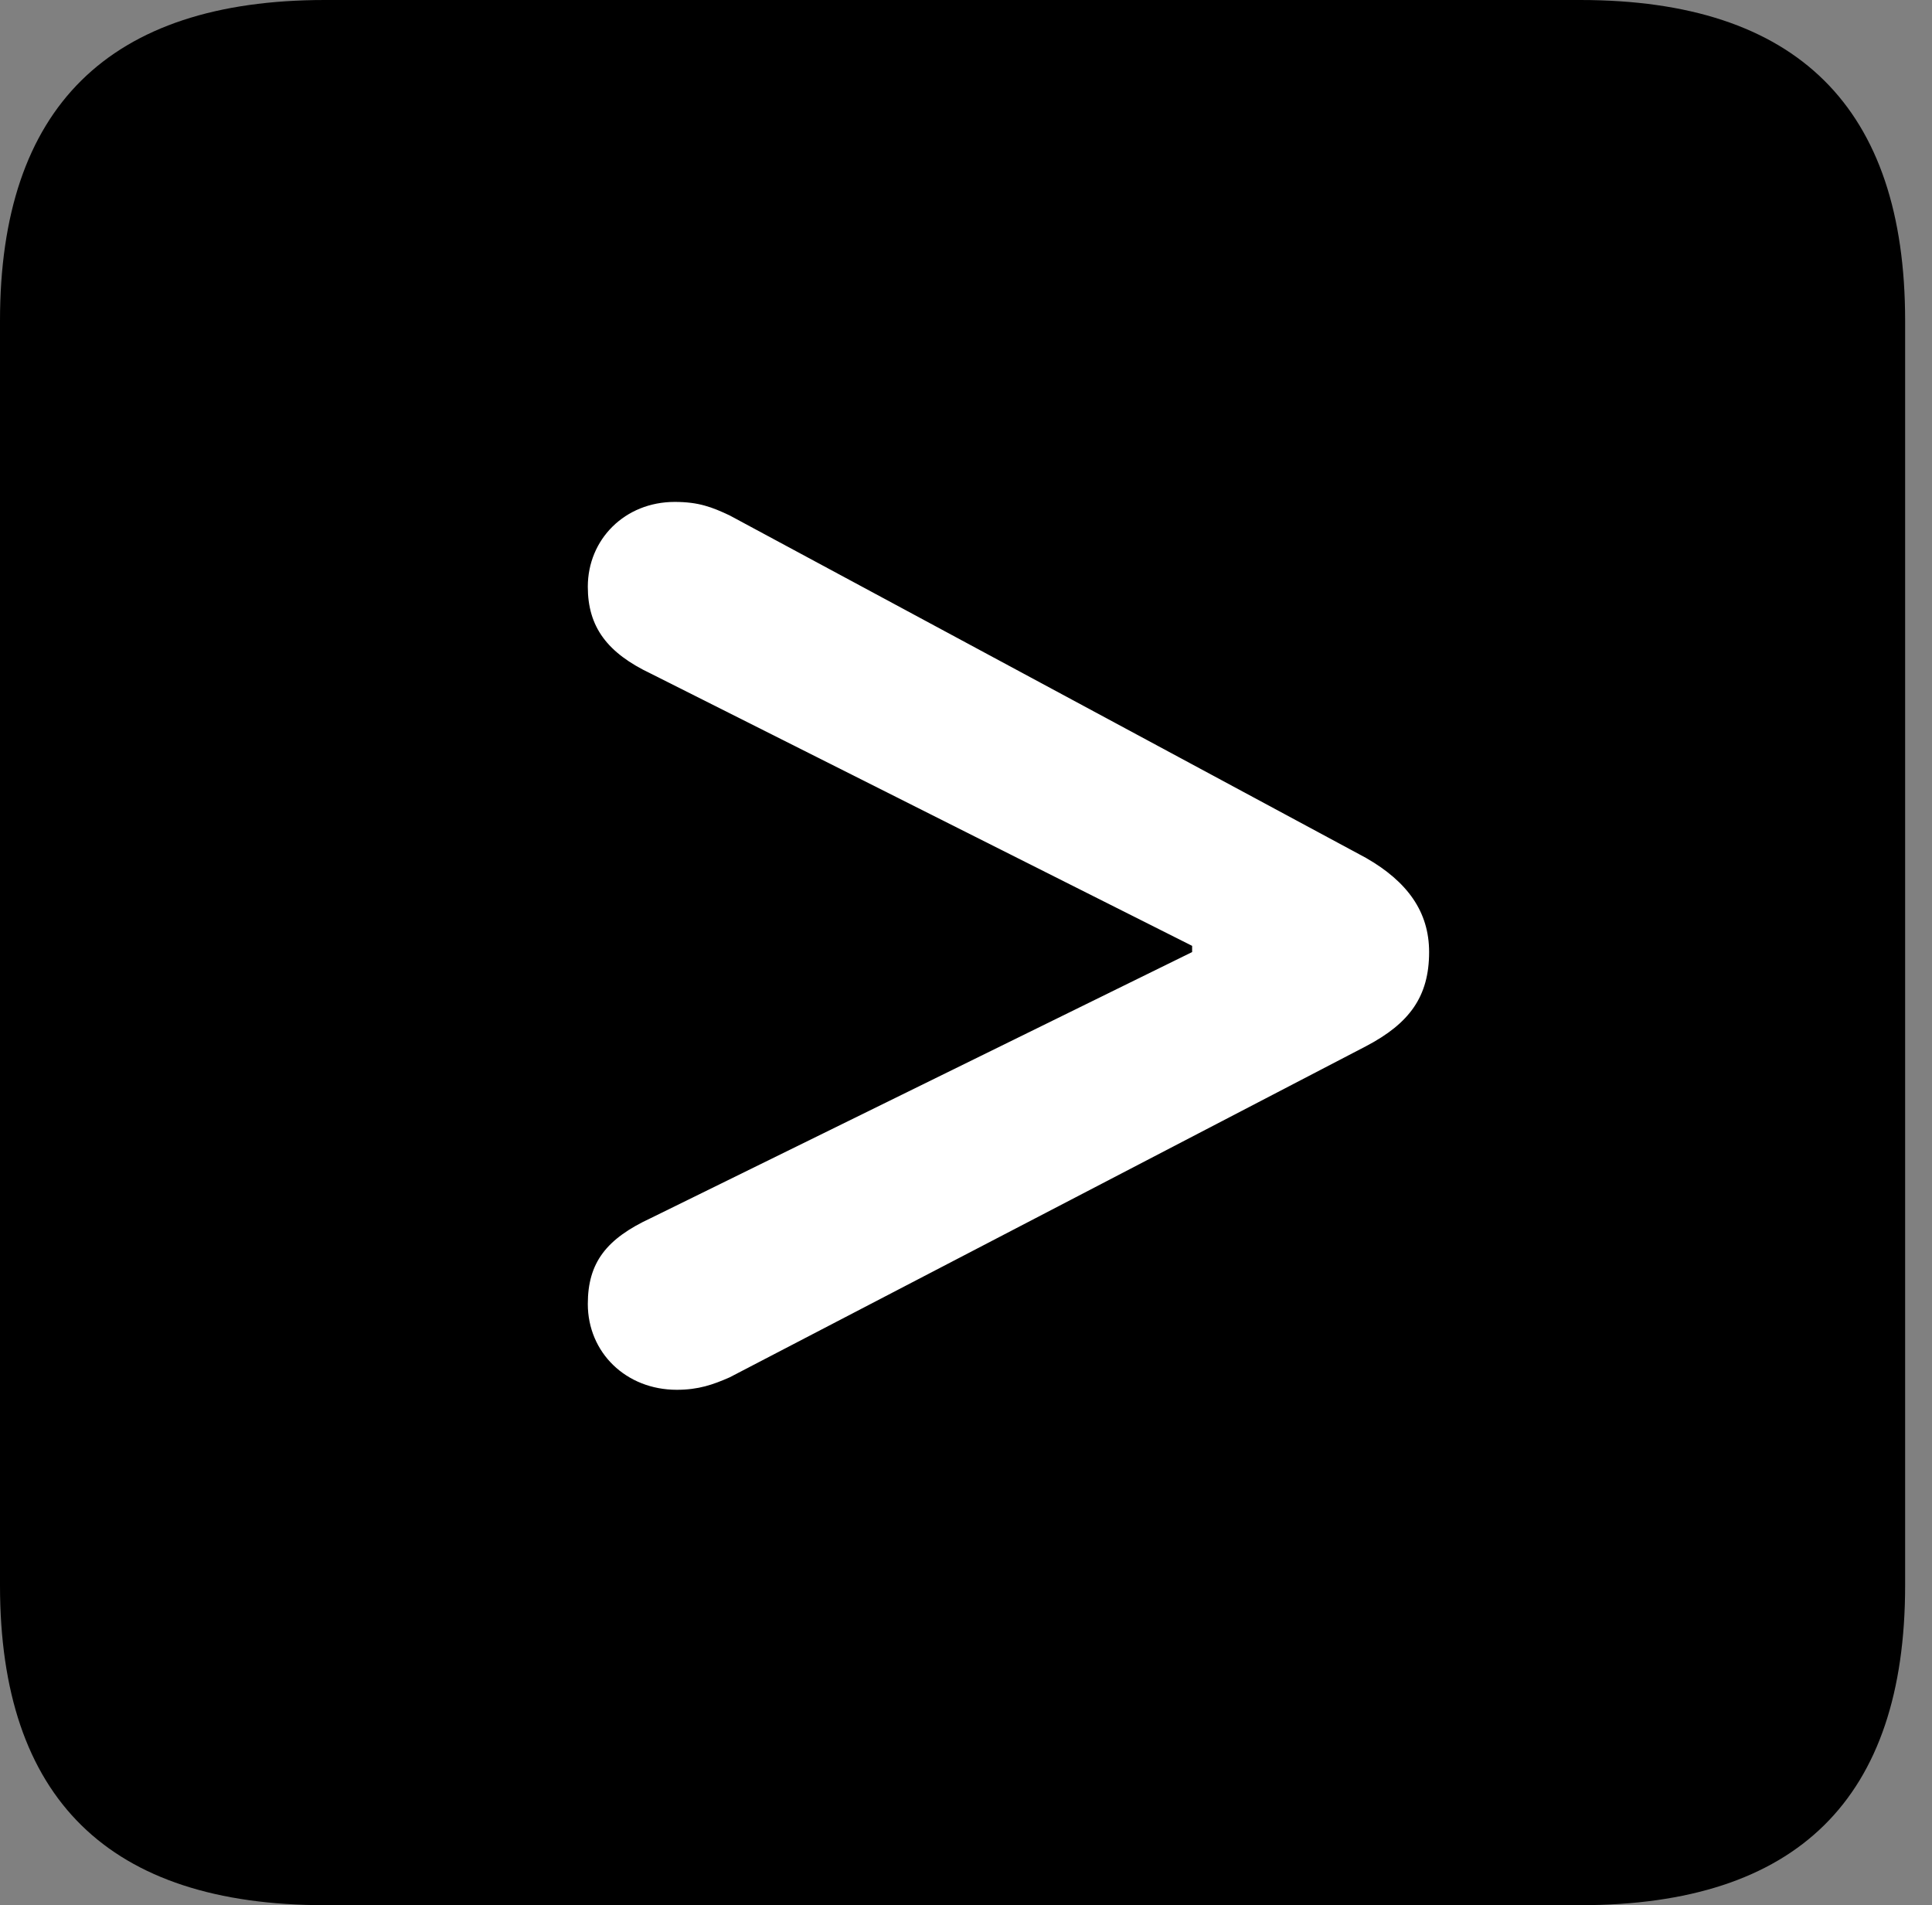 <svg version="1.1" xmlns="http://www.w3.org/2000/svg" xmlns:xlink="http://www.w3.org/1999/xlink" viewBox="0 0 25.525 25.17">
 <rect x="0" y="0" width="25.525" height="25.17" fill="#808080" stroke="none"/>
 <g>
  
  <path d="M4.293 25.17L20.877 25.17C23.748 25.17 25.17 23.762 25.17 20.945L25.17 4.238C25.17 1.422 23.748 0 20.877 0L4.293 0C1.436 0 0 1.422 0 4.238L0 20.945C0 23.762 1.436 25.17 4.293 25.17Z" style="fill:hsl(0 0 0/0.85)"></path>
  <path d="M8.941 18.361C8.271 18.361 7.766 17.869 7.766 17.227C7.766 16.68 8.012 16.365 8.6 16.092L15.75 12.578L15.75 12.496L8.6 8.9C8.025 8.627 7.766 8.285 7.766 7.752C7.766 7.123 8.258 6.631 8.914 6.631C9.229 6.631 9.406 6.699 9.639 6.809L18.047 11.334C18.594 11.648 18.881 12.045 18.881 12.578C18.881 13.166 18.621 13.521 18.047 13.822L9.639 18.197C9.42 18.293 9.229 18.361 8.941 18.361Z" style="fill:white"></path>
 </g>
</svg>